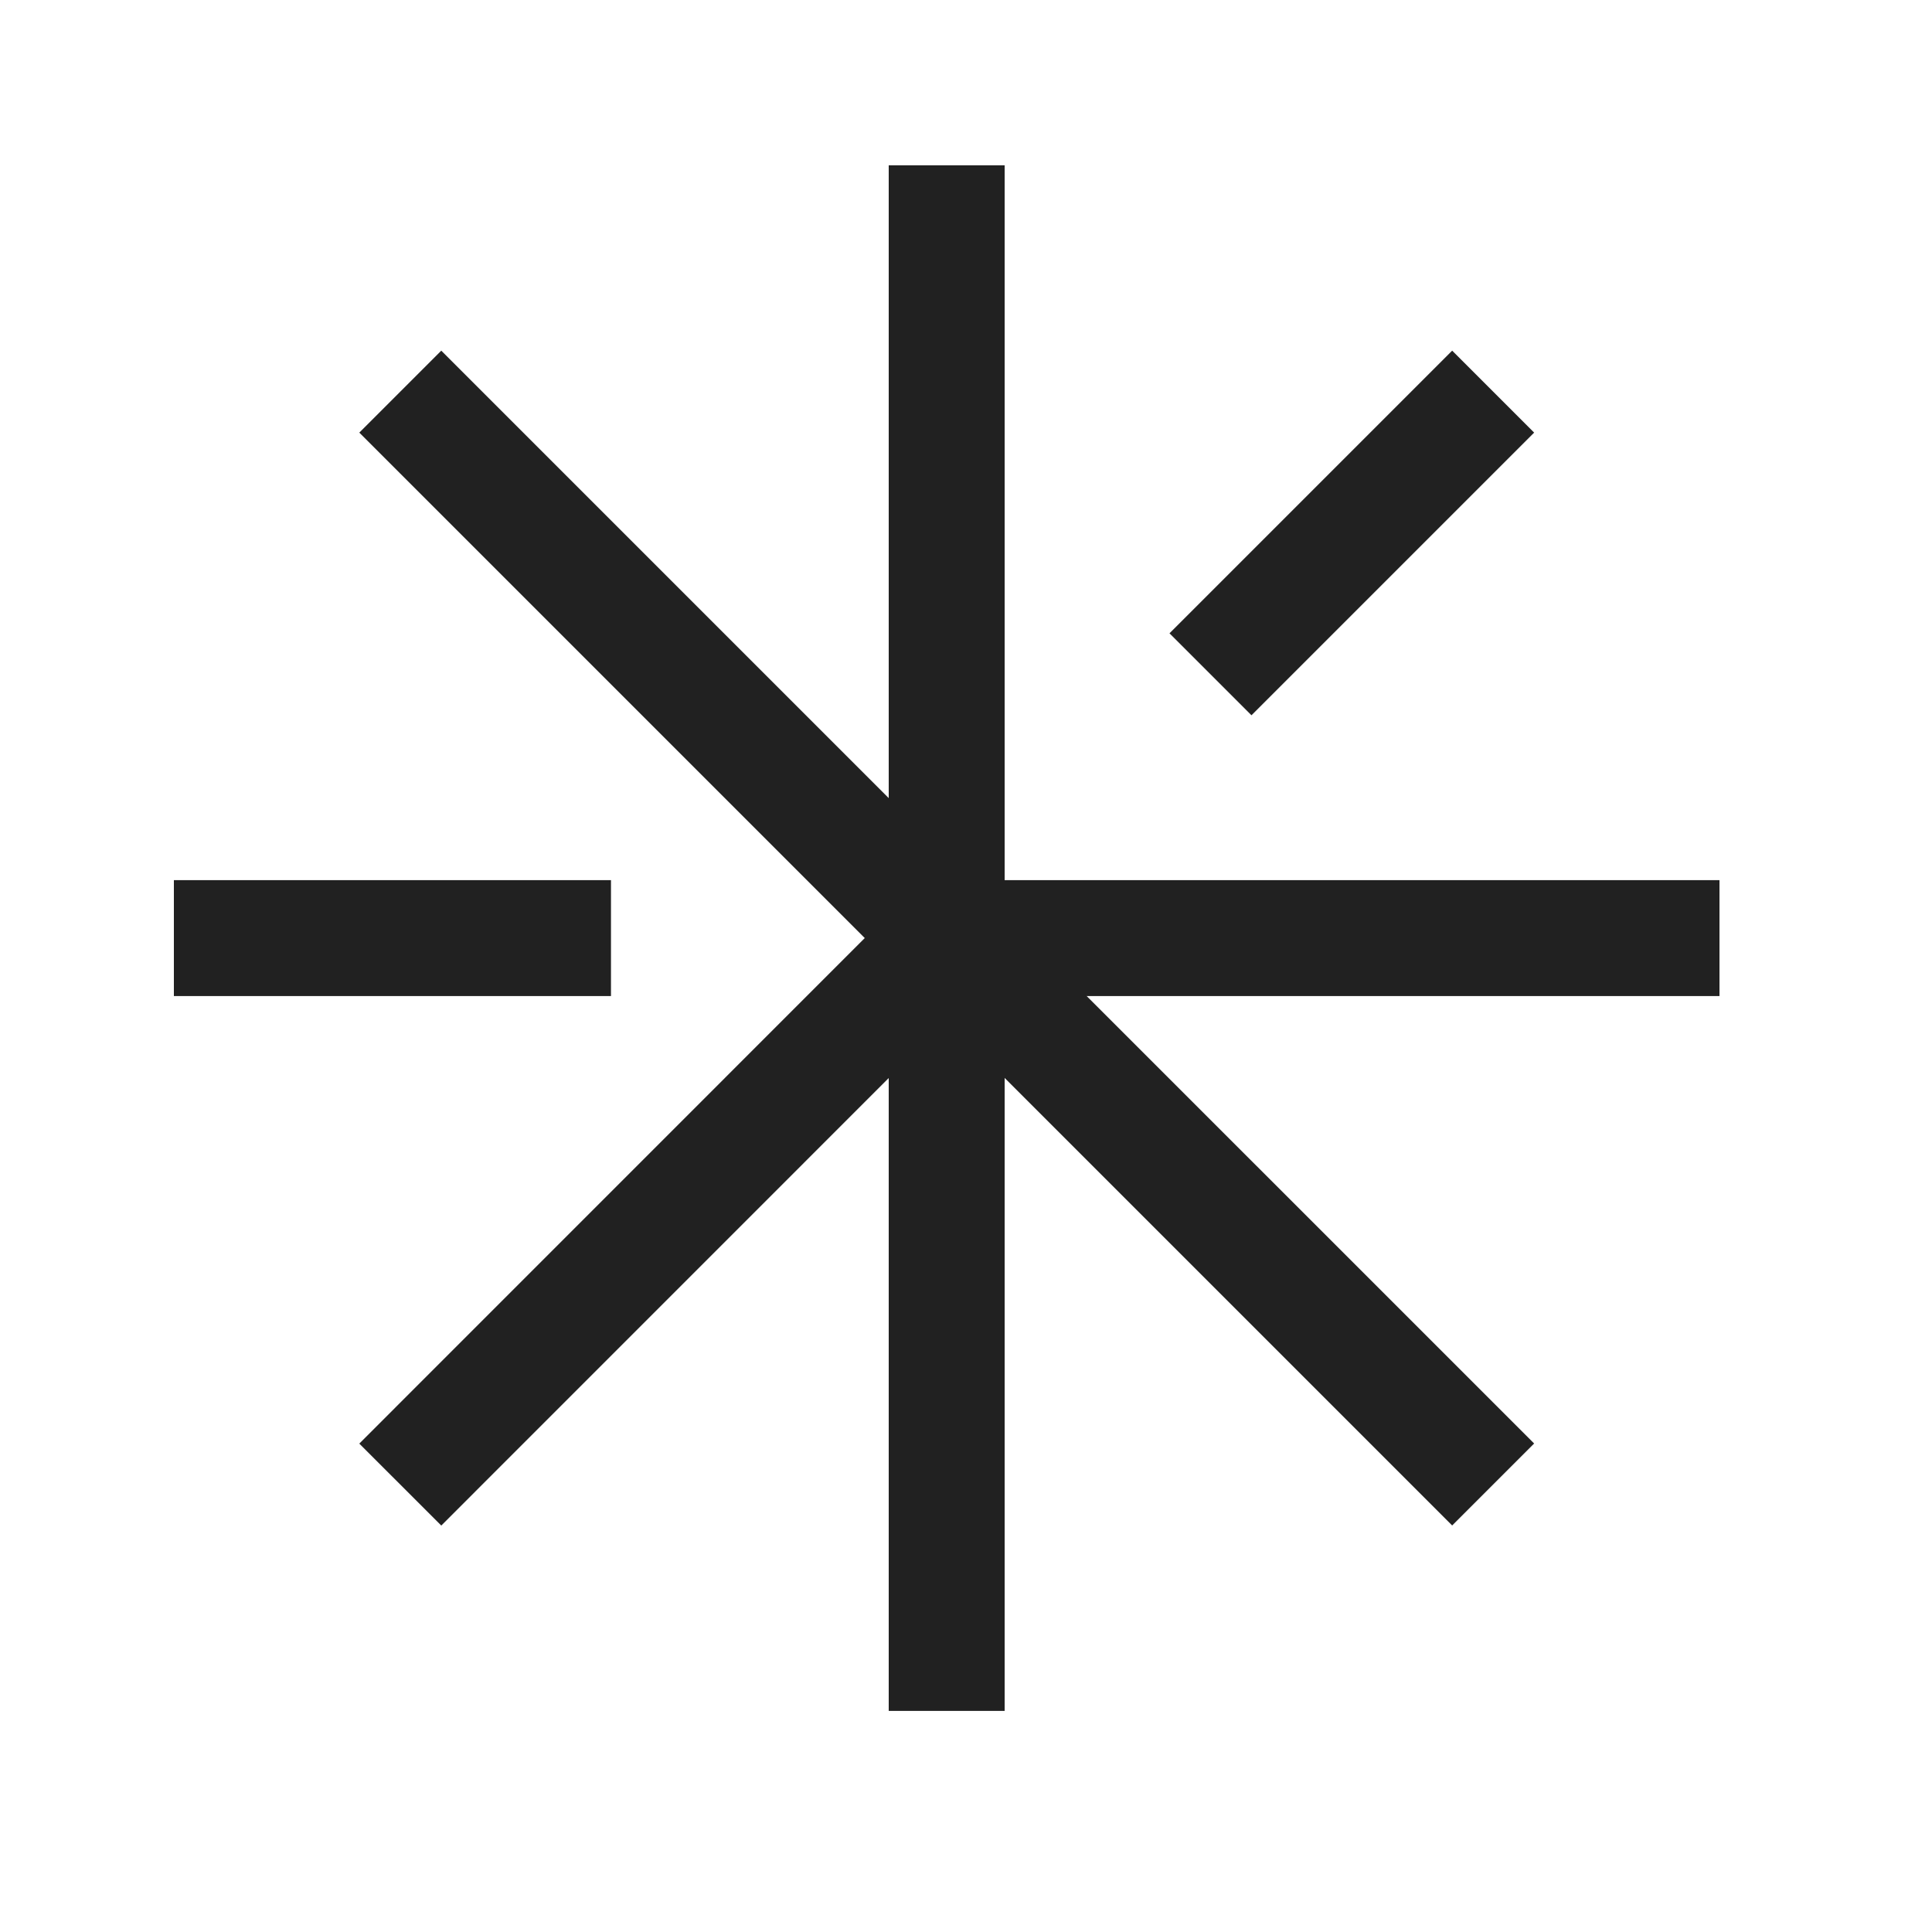 <svg width="25" height="25" viewBox="0 0 25 25" fill="none" xmlns="http://www.w3.org/2000/svg">
<path d="M7.156 12.139H3" stroke="#212121" stroke-width="1.5" stroke-linecap="square"/>
<path d="M12.25 2.889V21.389" stroke="#212121" stroke-width="1.5" stroke-linecap="square"/>
<path d="M12.274 12.115L5.71 18.68" stroke="#212121" stroke-width="1.5" stroke-linecap="square"/>
<path d="M21.5 12.139H12.274" stroke="#212121" stroke-width="1.5" stroke-linecap="square"/>
<path d="M18.791 5.598L16.194 8.195" stroke="#212121" stroke-width="1.5" stroke-linecap="square"/>
<path d="M18.791 18.679L5.71 5.598" stroke="#212121" stroke-width="1.5" stroke-linecap="square"/>
</svg>
